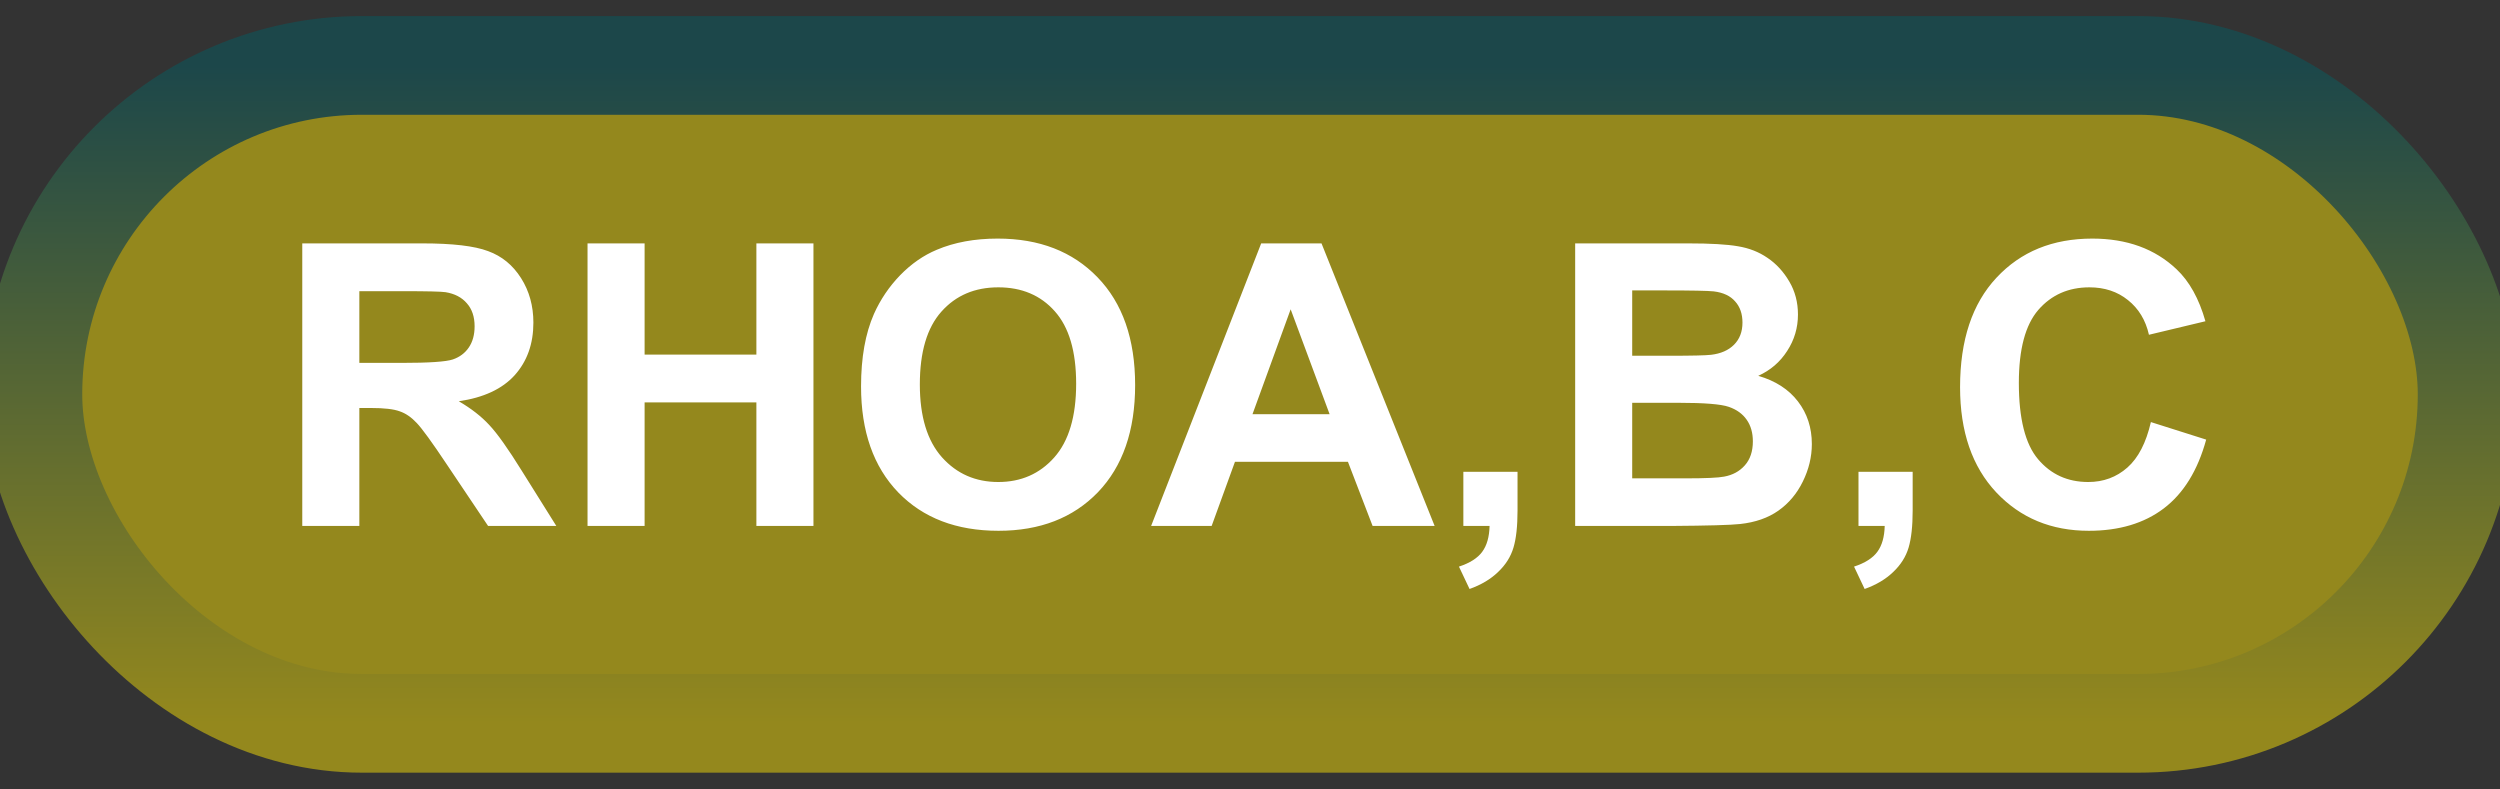 <svg width="76" height="24" viewBox="0 0 76 24" fill="none" xmlns="http://www.w3.org/2000/svg">
<rect x="0" y="0" width="76" height="24" fill="#333333" stroke="none"/>
<rect x="1" y="1.989" width="74" height="20" rx="10" fill="#94881D"/>
<rect x="1" y="1.989" width="74" height="20" rx="10" stroke="url(#paint0_linear_67_1870)" stroke-width="3" stroke-linejoin="round"/>
<path d="M9.189 15.989V7.399H12.84C13.758 7.399 14.424 7.477 14.838 7.634C15.256 7.786 15.59 8.059 15.84 8.454C16.09 8.848 16.215 9.3 16.215 9.807C16.215 10.452 16.025 10.985 15.646 11.407C15.268 11.825 14.701 12.089 13.947 12.198C14.322 12.417 14.631 12.657 14.873 12.919C15.119 13.18 15.449 13.645 15.863 14.313L16.912 15.989H14.838L13.584 14.12C13.139 13.452 12.834 13.032 12.67 12.86C12.506 12.684 12.332 12.565 12.148 12.503C11.965 12.436 11.674 12.403 11.275 12.403H10.924V15.989H9.189ZM10.924 11.032H12.207C13.039 11.032 13.559 10.997 13.766 10.927C13.973 10.856 14.135 10.735 14.252 10.563C14.369 10.391 14.428 10.177 14.428 9.919C14.428 9.63 14.35 9.397 14.193 9.221C14.041 9.042 13.824 8.928 13.543 8.882C13.402 8.862 12.98 8.852 12.277 8.852H10.924V11.032ZM17.861 15.989V7.399H19.596V10.78H22.994V7.399H24.729V15.989H22.994V12.233H19.596V15.989H17.861ZM26.176 11.747C26.176 10.872 26.307 10.137 26.568 9.544C26.764 9.106 27.029 8.714 27.365 8.366C27.705 8.018 28.076 7.761 28.479 7.593C29.014 7.366 29.631 7.253 30.33 7.253C31.596 7.253 32.607 7.645 33.365 8.43C34.127 9.216 34.508 10.307 34.508 11.706C34.508 13.092 34.131 14.178 33.377 14.964C32.623 15.745 31.615 16.136 30.354 16.136C29.076 16.136 28.061 15.747 27.307 14.97C26.553 14.188 26.176 13.114 26.176 11.747ZM27.963 11.688C27.963 12.661 28.188 13.399 28.637 13.903C29.086 14.403 29.656 14.653 30.348 14.653C31.039 14.653 31.605 14.405 32.047 13.909C32.492 13.409 32.715 12.661 32.715 11.665C32.715 10.68 32.498 9.946 32.065 9.462C31.635 8.977 31.062 8.735 30.348 8.735C29.633 8.735 29.057 8.981 28.619 9.473C28.182 9.962 27.963 10.7 27.963 11.688ZM43.613 15.989H41.727L40.977 14.038H37.543L36.834 15.989H34.994L38.34 7.399H40.174L43.613 15.989ZM40.42 12.591L39.236 9.403L38.076 12.591H40.42ZM44.486 14.342H46.133V15.52C46.133 15.997 46.092 16.372 46.01 16.645C45.928 16.923 45.772 17.171 45.541 17.389C45.315 17.608 45.025 17.78 44.674 17.905L44.352 17.225C44.684 17.116 44.92 16.966 45.06 16.774C45.201 16.583 45.275 16.321 45.283 15.989H44.486V14.342ZM47.885 7.399H51.318C51.998 7.399 52.504 7.428 52.836 7.487C53.172 7.542 53.471 7.659 53.732 7.839C53.998 8.018 54.219 8.259 54.395 8.559C54.57 8.856 54.658 9.19 54.658 9.561C54.658 9.964 54.549 10.333 54.33 10.669C54.115 11.005 53.822 11.257 53.451 11.425C53.975 11.577 54.377 11.837 54.658 12.204C54.94 12.571 55.08 13.003 55.08 13.499C55.08 13.889 54.988 14.27 54.805 14.641C54.625 15.008 54.377 15.303 54.06 15.526C53.748 15.745 53.361 15.88 52.9 15.93C52.611 15.962 51.914 15.981 50.809 15.989H47.885V7.399ZM49.619 8.829V10.815H50.756C51.432 10.815 51.852 10.805 52.016 10.786C52.312 10.751 52.545 10.649 52.713 10.481C52.885 10.309 52.971 10.085 52.971 9.807C52.971 9.542 52.897 9.327 52.748 9.163C52.603 8.995 52.387 8.893 52.098 8.858C51.926 8.839 51.432 8.829 50.615 8.829H49.619ZM49.619 12.245V14.542H51.225C51.85 14.542 52.246 14.524 52.414 14.489C52.672 14.442 52.881 14.329 53.041 14.149C53.205 13.966 53.287 13.721 53.287 13.417C53.287 13.159 53.225 12.94 53.1 12.761C52.975 12.581 52.793 12.45 52.555 12.368C52.32 12.286 51.809 12.245 51.02 12.245H49.619ZM56.498 14.342H58.145V15.52C58.145 15.997 58.103 16.372 58.022 16.645C57.94 16.923 57.783 17.171 57.553 17.389C57.326 17.608 57.037 17.78 56.685 17.905L56.363 17.225C56.695 17.116 56.932 16.966 57.072 16.774C57.213 16.583 57.287 16.321 57.295 15.989H56.498V14.342ZM65.387 12.831L67.068 13.364C66.811 14.302 66.381 14.999 65.779 15.456C65.182 15.909 64.422 16.136 63.5 16.136C62.359 16.136 61.422 15.747 60.688 14.97C59.953 14.188 59.586 13.122 59.586 11.77C59.586 10.341 59.955 9.231 60.693 8.442C61.432 7.649 62.402 7.253 63.605 7.253C64.656 7.253 65.51 7.563 66.166 8.184C66.557 8.552 66.85 9.079 67.045 9.766L65.328 10.177C65.227 9.731 65.014 9.38 64.689 9.122C64.369 8.864 63.978 8.735 63.518 8.735C62.881 8.735 62.363 8.964 61.965 9.421C61.57 9.878 61.373 10.618 61.373 11.641C61.373 12.727 61.568 13.501 61.959 13.962C62.35 14.423 62.857 14.653 63.482 14.653C63.943 14.653 64.34 14.507 64.672 14.214C65.004 13.921 65.242 13.46 65.387 12.831Z" fill="white"/>
<defs>
<linearGradient id="paint0_linear_67_1870" x1="38" y1="1.989" x2="38" y2="21.989" gradientUnits="userSpaceOnUse">
<stop stop-color="#1C474A"/>
<stop offset="1" stop-color="#94881D"/>
</linearGradient>
</defs>
</svg>
